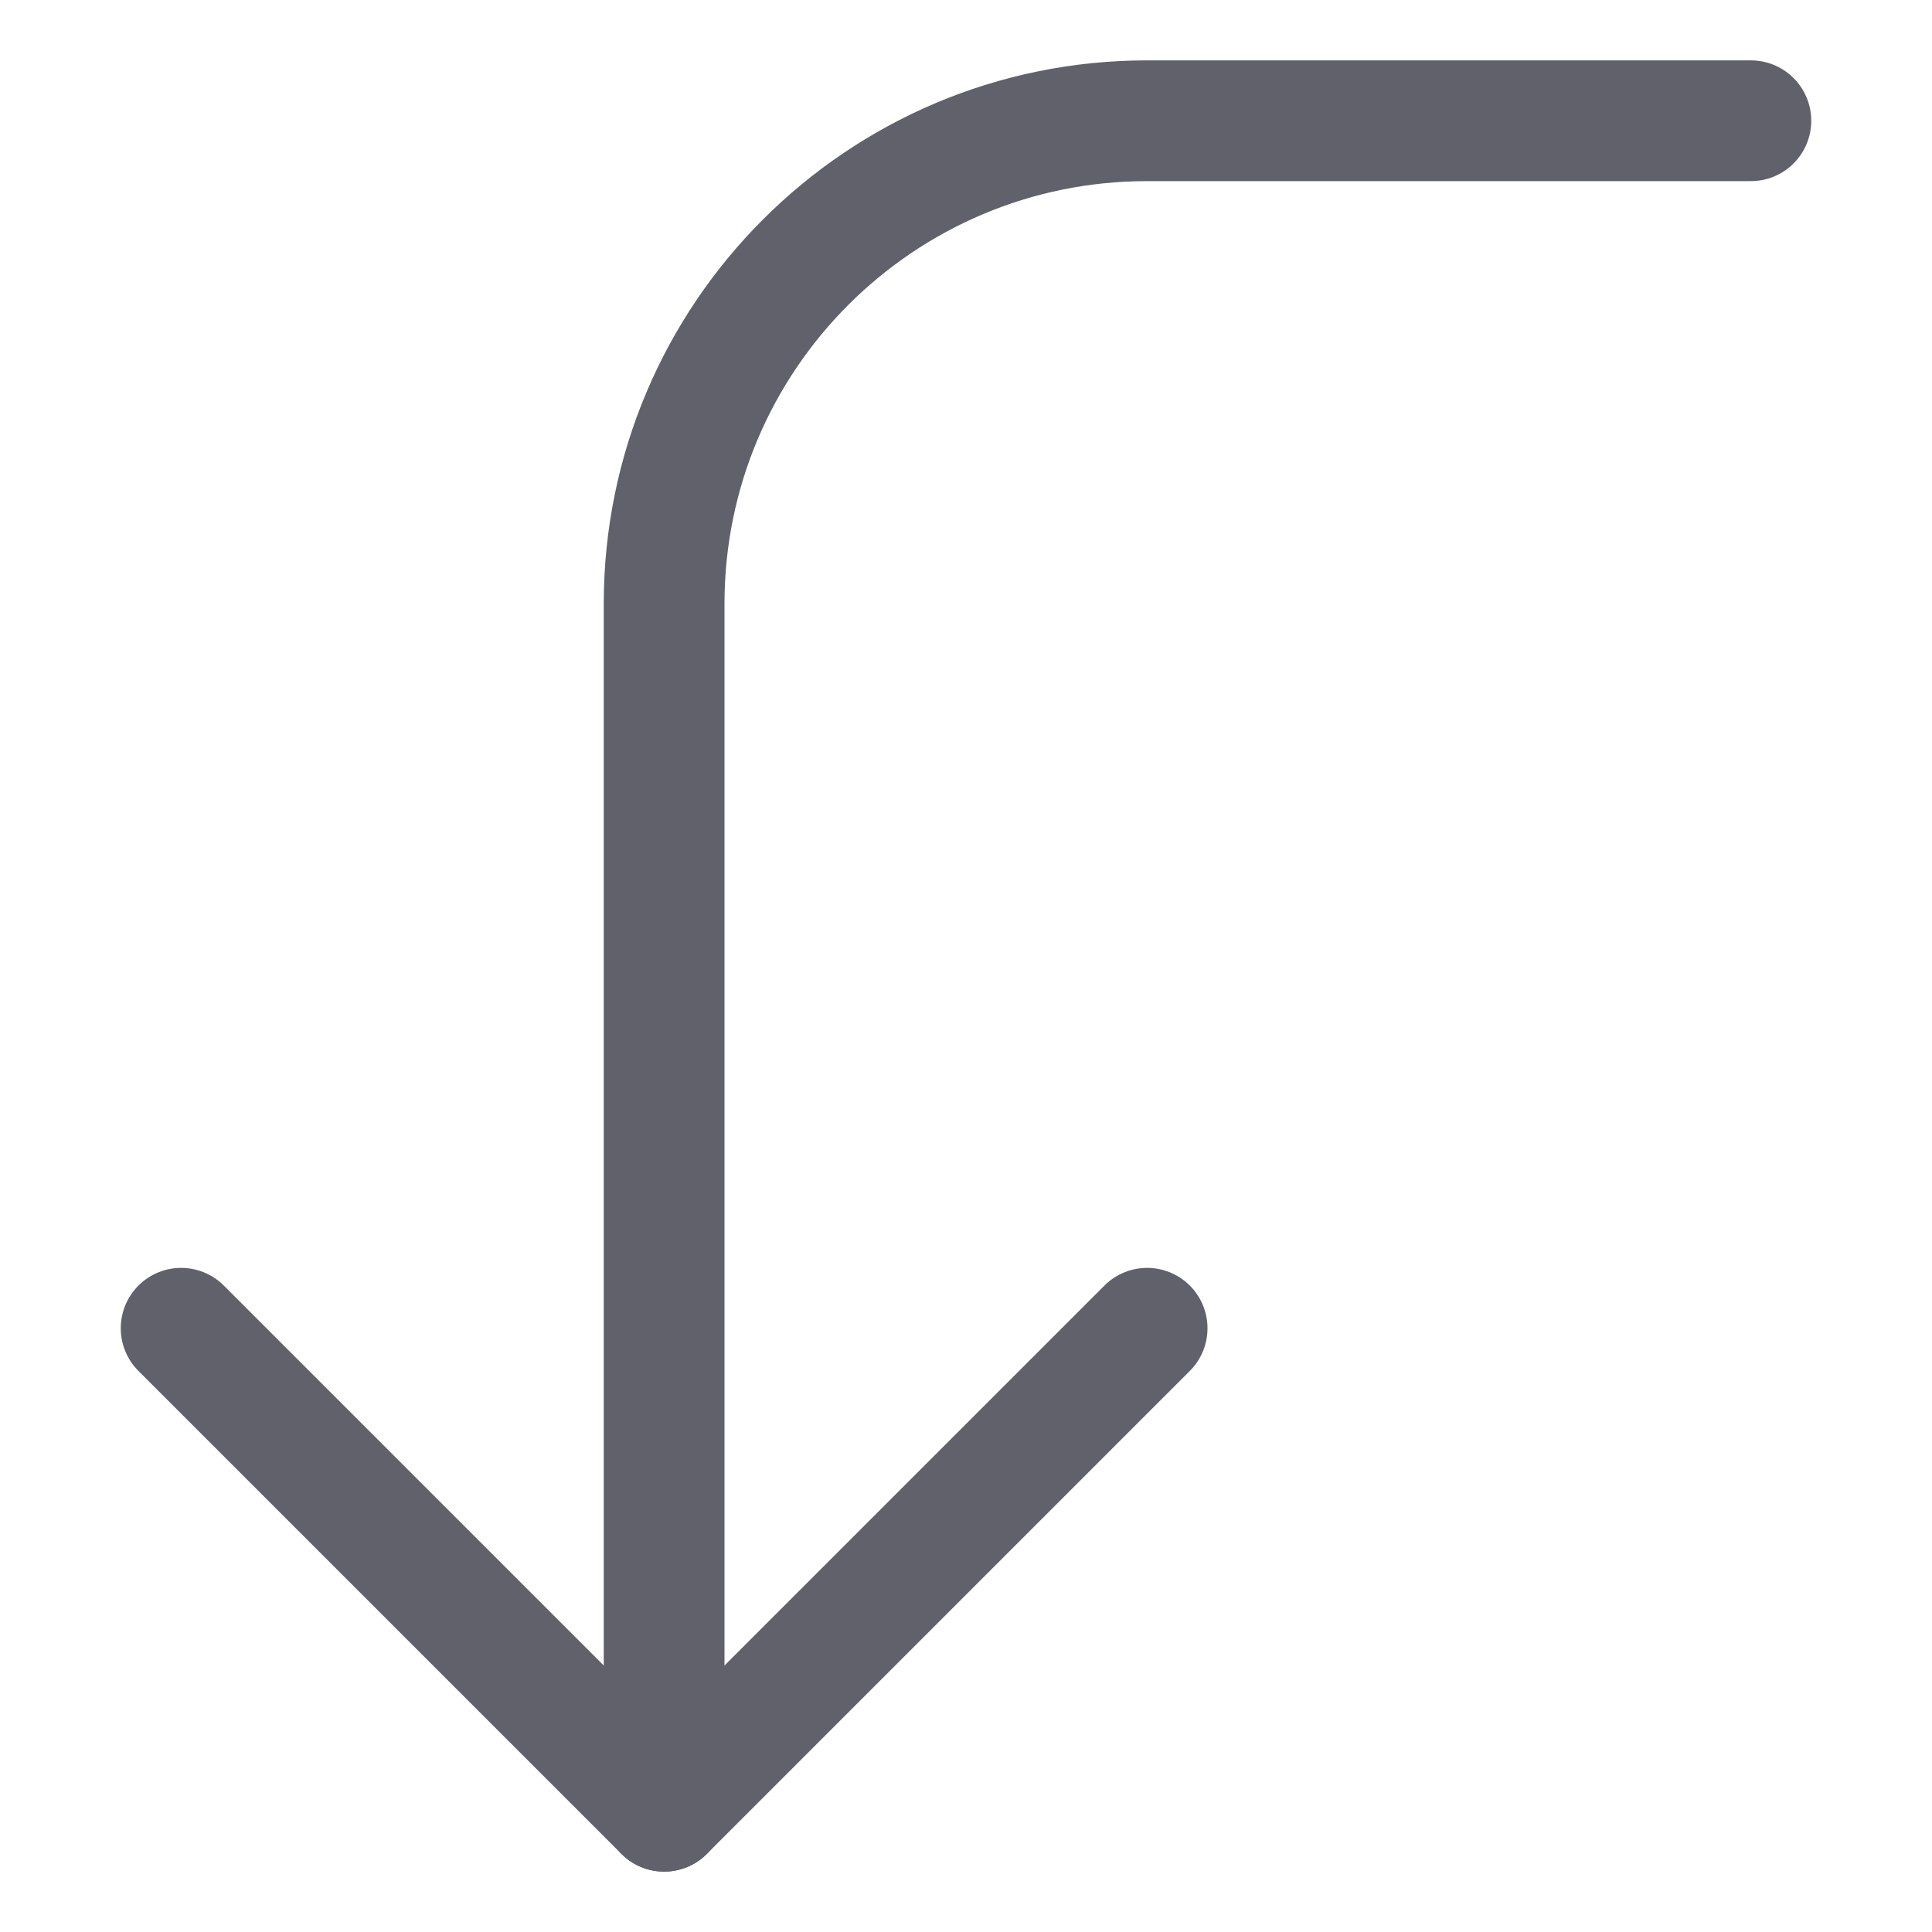 <svg xmlns="http://www.w3.org/2000/svg" height="24" width="24" viewBox="0 0 32 32"><g stroke-linecap="round" fill="#61616b" stroke-linejoin="round" class="nc-icon-wrapper"><path data-cap="butt" data-color="color-2" fill="none" stroke="#61616b" stroke-width="2" d="M11,30V10c0-4.418,3.582-8,8-8h10"></path> <polyline fill="none" stroke="#61616b" stroke-width="2" points="19,22 11,30 3,22 "></polyline></g></svg>